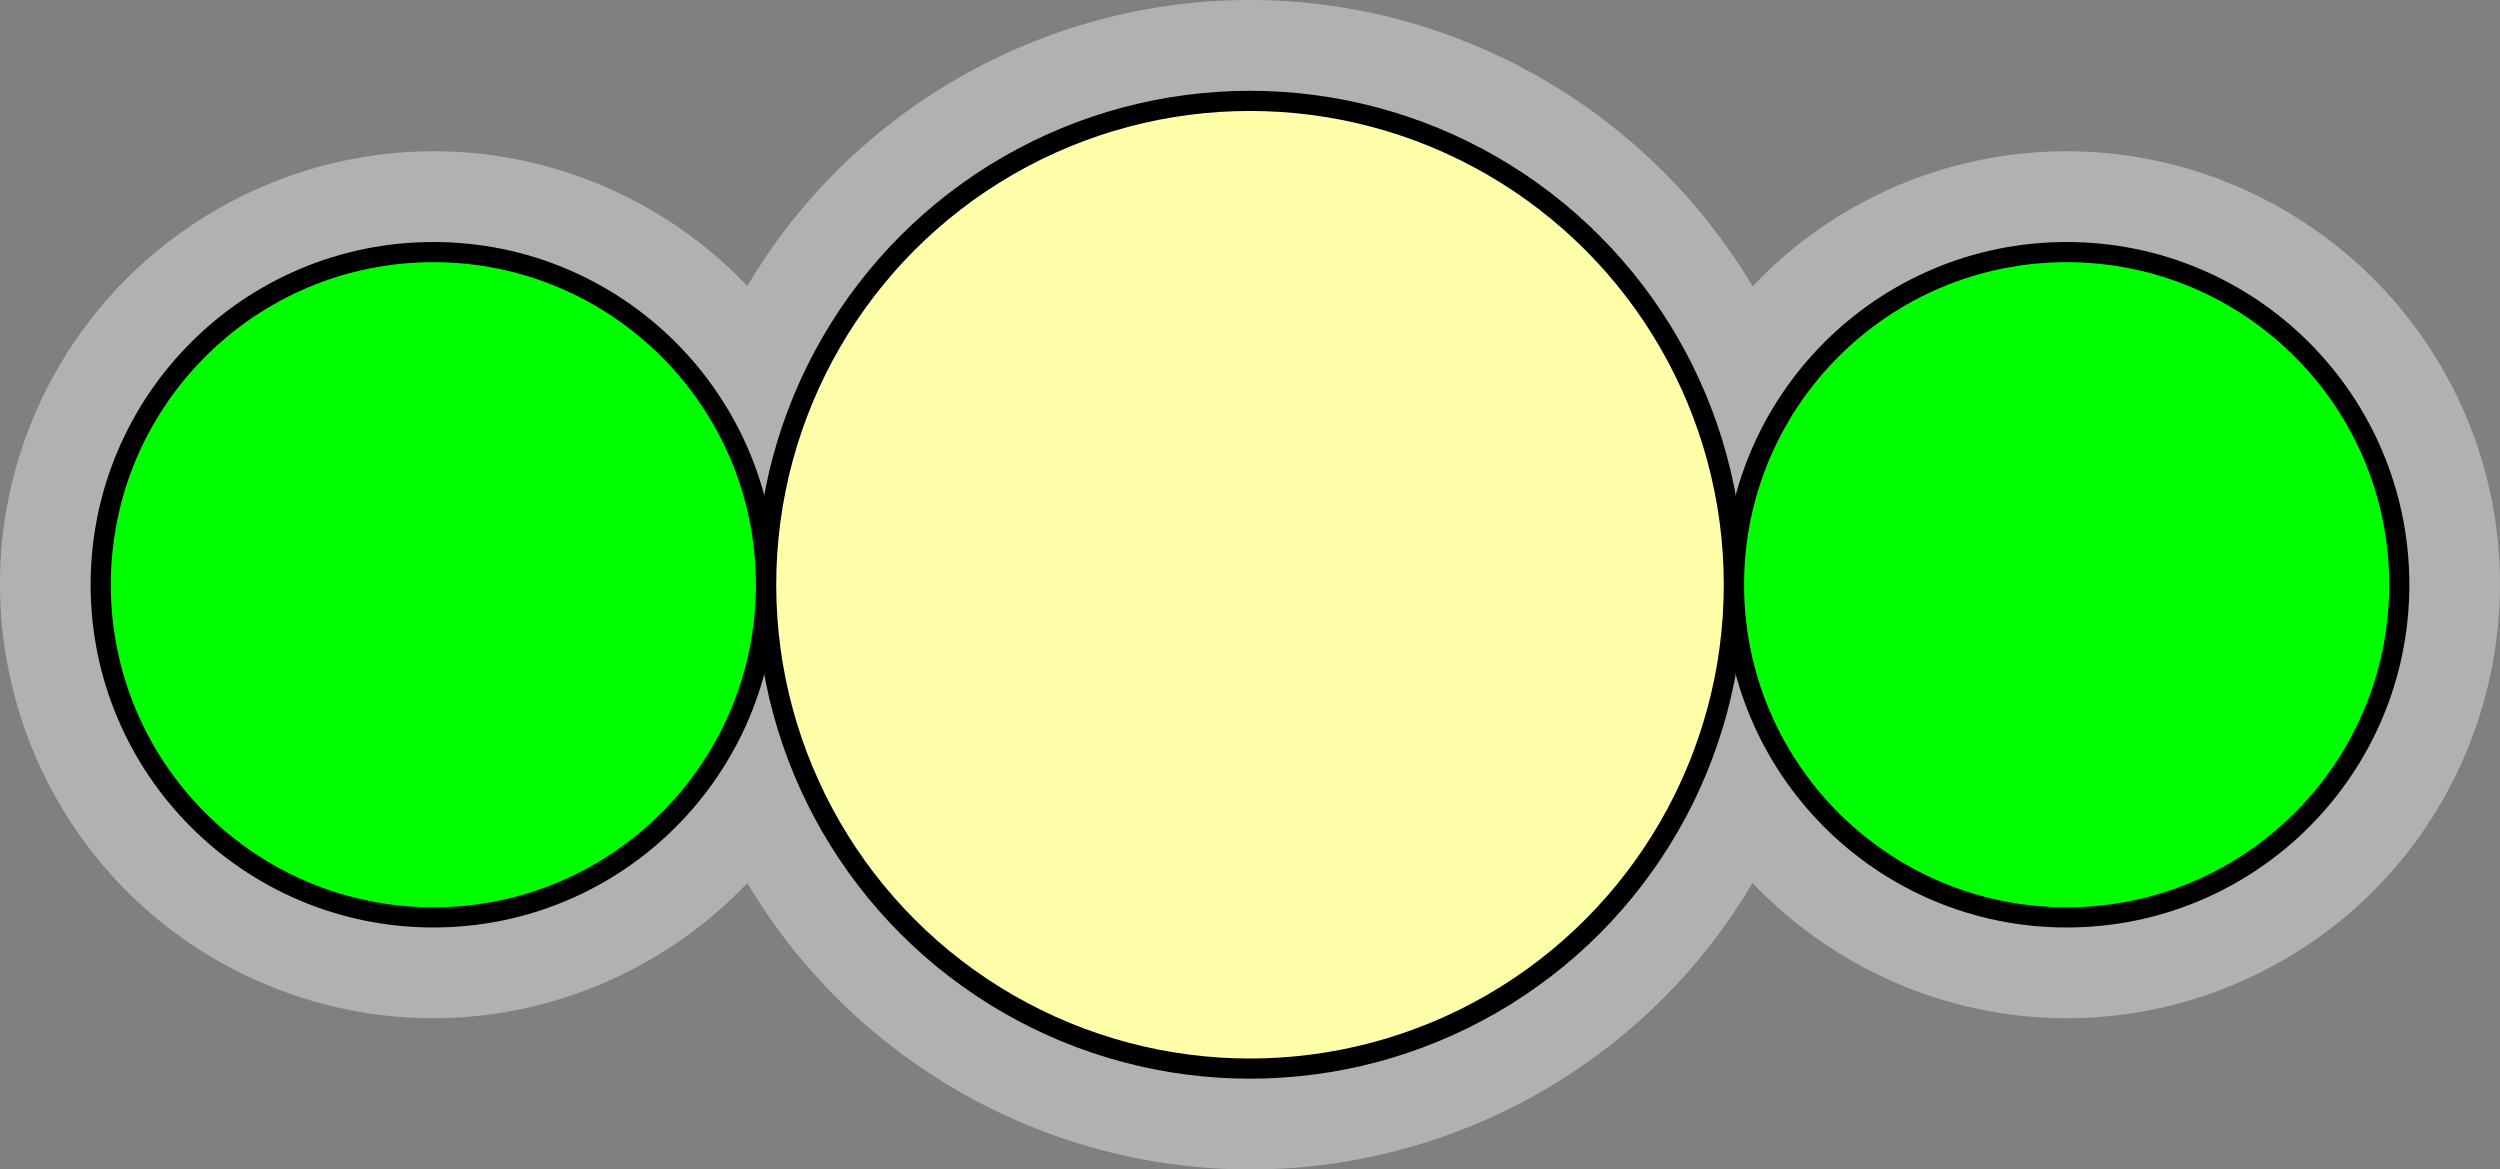 <?xml version="1.0" encoding="utf-8"?>
<!-- Generator: Adobe Illustrator 15.0.2, SVG Export Plug-In . SVG Version: 6.00 Build 0)  -->
<!DOCTYPE svg PUBLIC "-//W3C//DTD SVG 1.1//EN" "http://www.w3.org/Graphics/SVG/1.1/DTD/svg11.dtd">
<svg version="1.1" xmlns="http://www.w3.org/2000/svg" xmlns:xlink="http://www.w3.org/1999/xlink" x="0px" y="0px"
	 width="124.004px" height="58.008px" viewBox="0 0 124.004 58.008" style="enable-background:new 0 0 124.004 58.008;"
	 xml:space="preserve">
<rect x="0" y="0" width="124.004" height="58.008" fill="#808080" stroke="none"/>
<g id="object">
	<path style="fill:#B1B1B1;" d="M121.128,18.254c-3.829-6.632-10.97-10.753-18.635-10.753c-3.756,0-7.468,0.997-10.735,2.883
		c-1.833,1.059-3.441,2.356-4.829,3.819C81.722,5.437,72.2,0,61.979,0c-5.064,0-10.07,1.345-14.478,3.889
		c-4.373,2.524-7.926,6.064-10.431,10.292c-1.403-1.47-3.018-2.753-4.826-3.797c-3.268-1.886-6.979-2.883-10.734-2.883
		c-7.665,0-14.806,4.12-18.635,10.752c-5.928,10.267-2.397,23.443,7.869,29.37c3.268,1.887,6.979,2.884,10.735,2.884
		c5.951,0,11.578-2.492,15.592-6.706c5.206,8.769,14.729,14.207,24.953,14.207c5.063,0,10.069-1.345,14.477-3.889
		c4.463-2.576,7.975-6.172,10.428-10.32c4.015,4.216,9.642,6.708,15.593,6.708c3.756,0,7.469-0.997,10.735-2.884
		C123.524,41.695,127.056,28.521,121.128,18.254z"/>
	<circle style="fill:#00FF00;stroke:#000000;stroke-miterlimit:10;" cx="102.508" cy="29.004" r="16.5"/>
	<circle style="fill:#00FF00;stroke:#000000;stroke-miterlimit:10;" cx="21.495" cy="29.004" r="16.5"/>
	<circle style="fill:#FFFFA9;stroke:#000000;stroke-miterlimit:10;" cx="62.002" cy="29.004" r="24"/>
</g>
<g id="outline">
	<path style="fill:none;" d="M121.128,18.254c-3.829-6.632-10.97-10.753-18.635-10.753c-3.756,0-7.468,0.997-10.735,2.883
		c-1.833,1.059-3.441,2.356-4.829,3.819C81.722,5.437,72.2,0,61.979,0c-5.064,0-10.07,1.345-14.478,3.889
		c-4.373,2.524-7.926,6.064-10.431,10.292c-1.403-1.47-3.018-2.753-4.826-3.797c-3.268-1.886-6.979-2.883-10.734-2.883
		c-7.665,0-14.806,4.12-18.635,10.752c-5.928,10.267-2.397,23.443,7.869,29.37c3.268,1.887,6.979,2.884,10.735,2.884
		c5.951,0,11.578-2.492,15.592-6.706c5.206,8.769,14.729,14.207,24.953,14.207c5.063,0,10.069-1.345,14.477-3.889
		c4.463-2.576,7.975-6.172,10.428-10.32c4.015,4.216,9.642,6.708,15.593,6.708c3.756,0,7.469-0.997,10.735-2.884
		C123.524,41.695,127.056,28.521,121.128,18.254z"/>
</g>
</svg>
